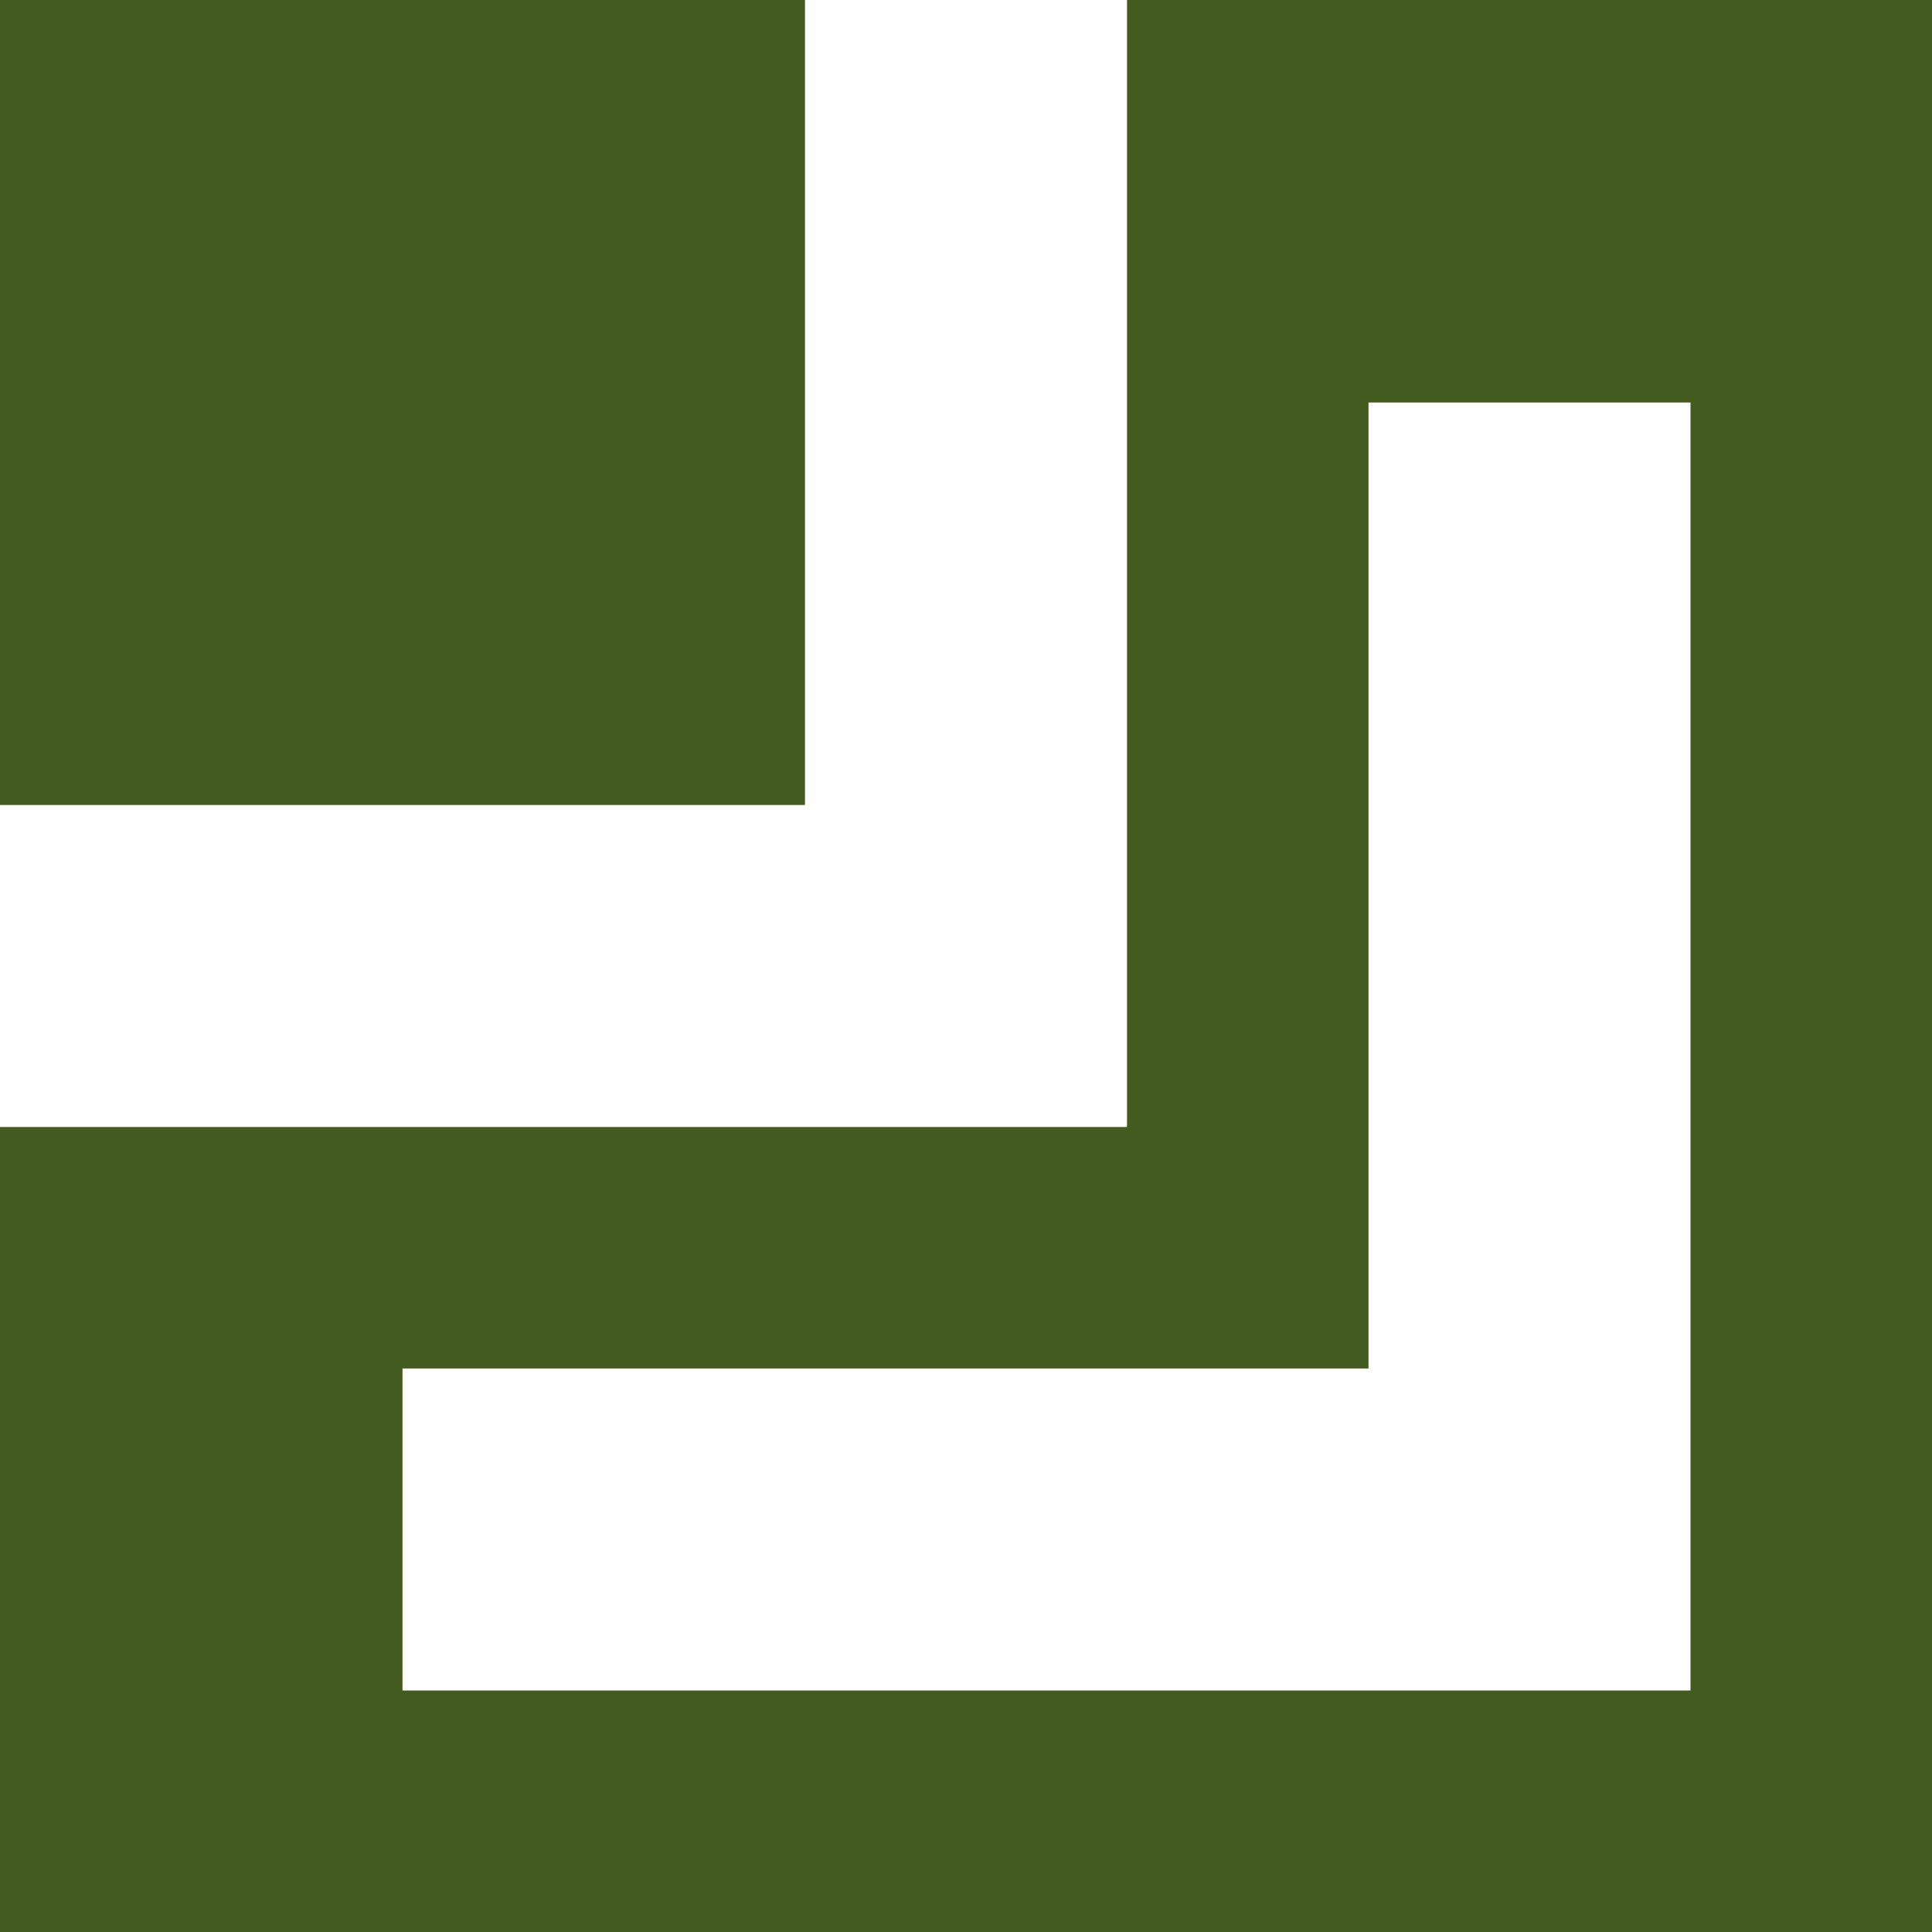 <?xml version="1.0" encoding="UTF-8" standalone="no"?>
<svg
   xmlns:dc="http://purl.org/dc/elements/1.1/"
   xmlns:cc="http://creativecommons.org/ns#"
   xmlns:rdf="http://www.w3.org/1999/02/22-rdf-syntax-ns#"
   xmlns:svg="http://www.w3.org/2000/svg"
   xmlns="http://www.w3.org/2000/svg"
   xmlns:sodipodi="http://sodipodi.sourceforge.net/DTD/sodipodi-0.dtd"
   xmlns:inkscape="http://www.inkscape.org/namespaces/inkscape"
   height="48"
   width="48"
   version="1.1"
   id="svg6"
   sodipodi:docname="cornernw.svg"
   inkscape:version="0.92.4 5da689c313, 2019-01-14">
  <defs
     id="defs10" />
  <sodipodi:namedview
     pagecolor="#ffffff"
     bordercolor="#666666"
     borderopacity="1"
     objecttolerance="10"
     gridtolerance="10"
     guidetolerance="10"
     inkscape:pageopacity="0"
     inkscape:pageshadow="2"
     inkscape:window-width="1344"
     inkscape:window-height="671"
     id="namedview8"
     showgrid="false"
     inkscape:zoom="4.9166667"
     inkscape:cx="-22.983051"
     inkscape:cy="24"
     inkscape:window-x="6"
     inkscape:window-y="41"
     inkscape:window-maximized="0"
     inkscape:current-layer="svg6" />
  <path
     d="m0 20h20v-20h-20z"
     fill="#a0a0a0"
     id="path2"
     style="fill:#445b1f;fill-opacity:1" />
  <path
     d="m28 0v28h-28v20h28 20v-20-28zm6 10h8v24 4 4h-32v-8h24z"
     fill="#a0a0a0"
     id="path4"
     style="fill:#445b1f;fill-opacity:1" />
</svg>
